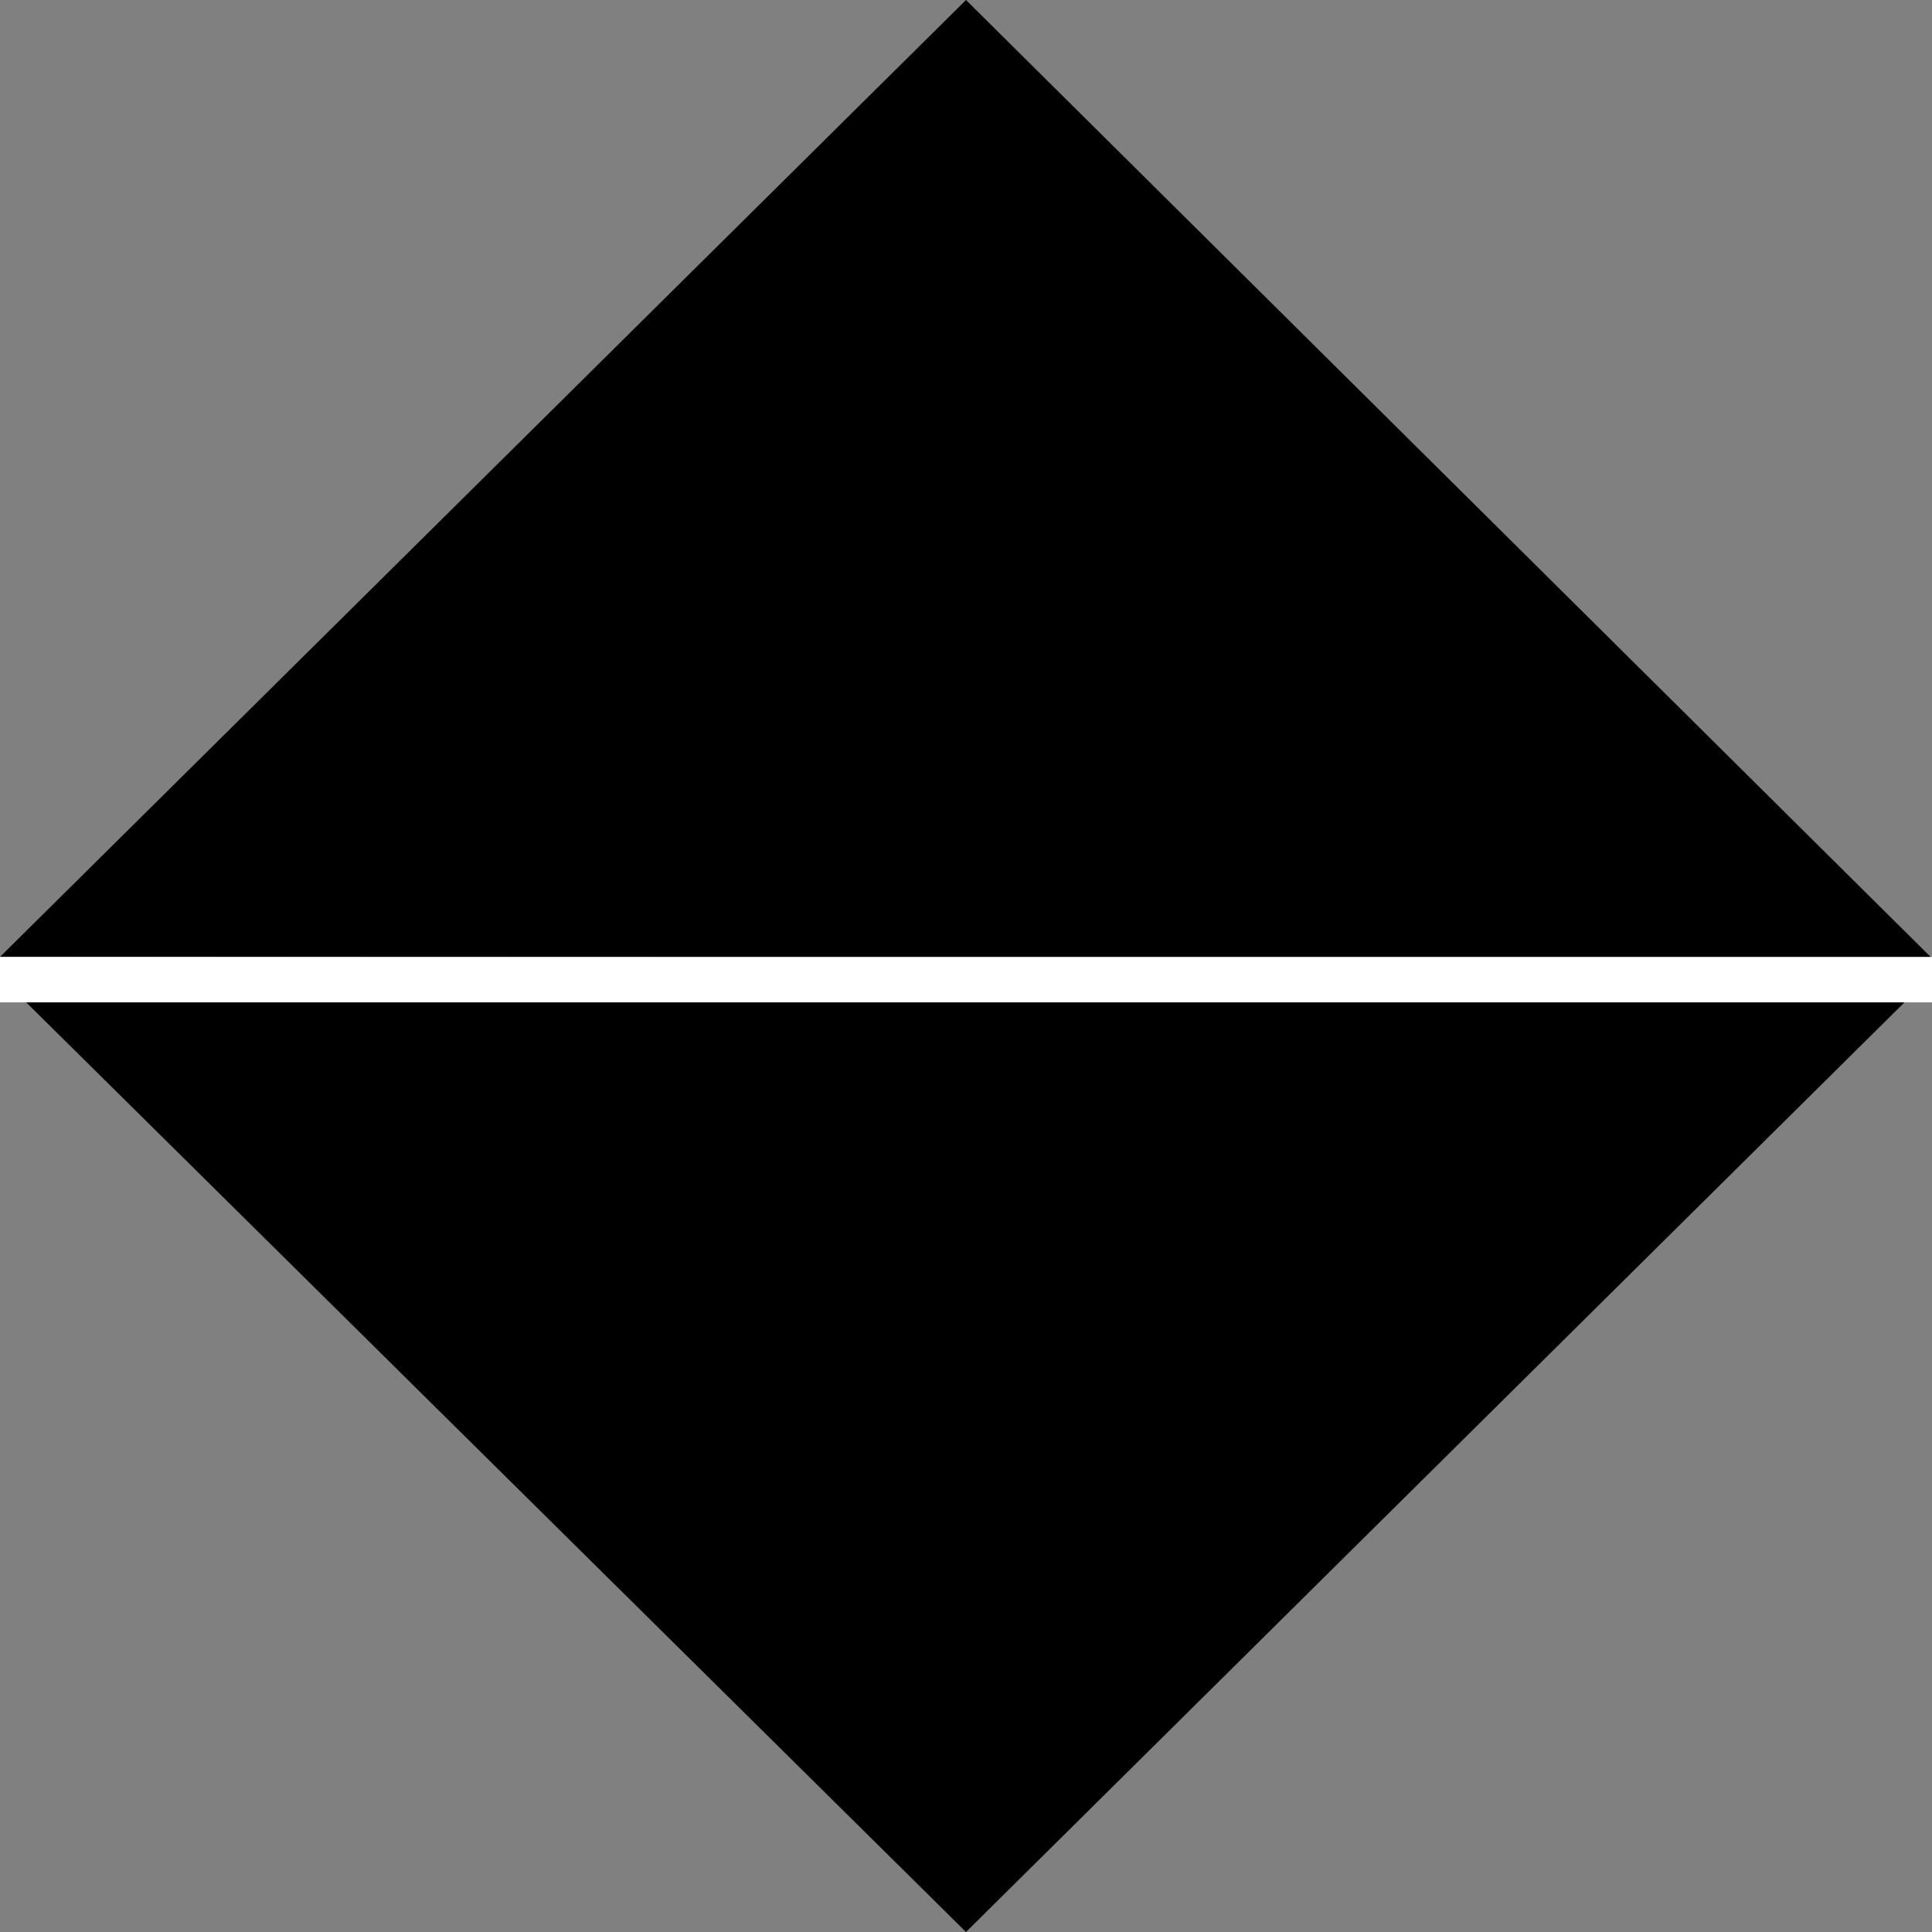 <?xml version="1.0" encoding="iso-8859-1"?>
<svg fill="#000000" height="800px" width="800px" version="1.1" id="Layer_1" xmlns="http://www.w3.org/2000/svg" xmlns:xlink="http://www.w3.org/1999/xlink" 
	 viewBox="0 0 425 425" xml:space="preserve">
<rect x="0" y="0" width="425" height="425" fill="#808080" stroke="none"/>
<g>
	<polygon points="212.5,0 0,210.5 425,210.8 	"/>
	<polygon points="212.5,425 425,214.5 0,214.8 	"/>
    <rect x="0" y="210.5" width="425" height="10" fill="white"/>
</g>
</svg>